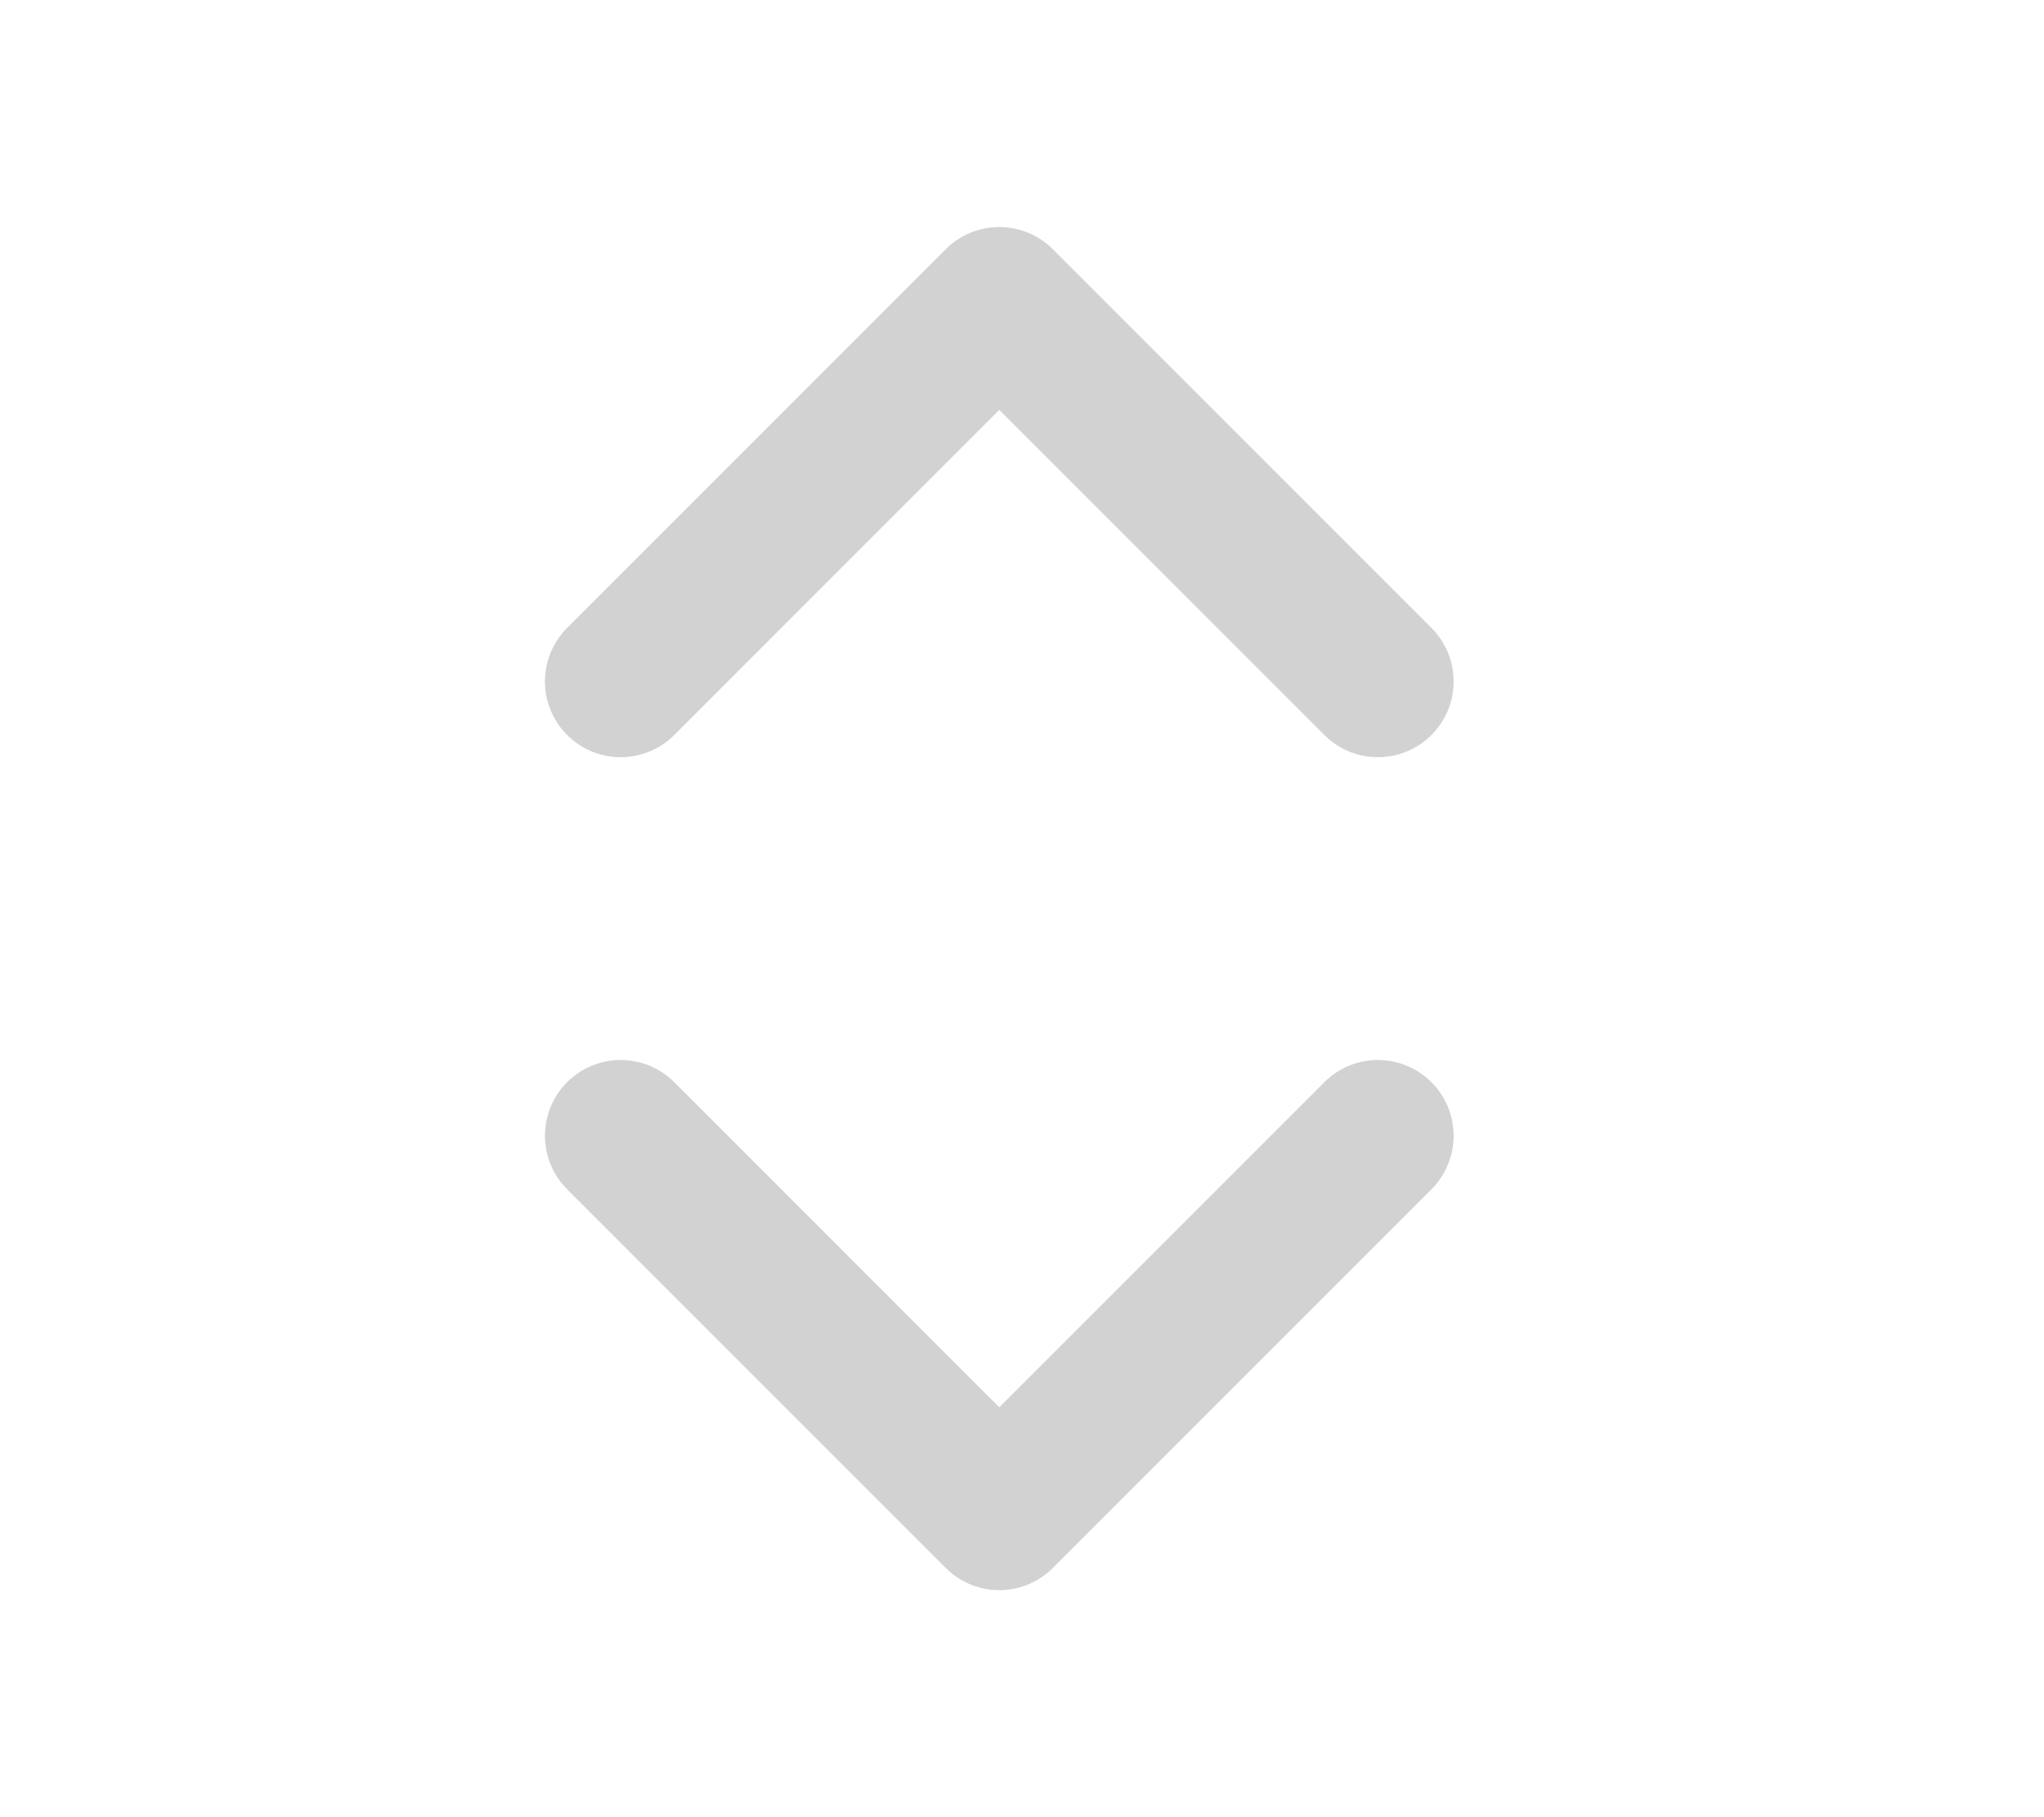 <svg width="9" height="8" viewBox="0 0 9 8" fill="none" xmlns="http://www.w3.org/2000/svg">
<path d="M2.733 5L4.4 6.667L6.067 5M2.733 3L4.4 1.333L6.067 3" stroke="#D2D2D2" stroke-width="0.667" stroke-linecap="round" stroke-linejoin="round"/>
</svg>
